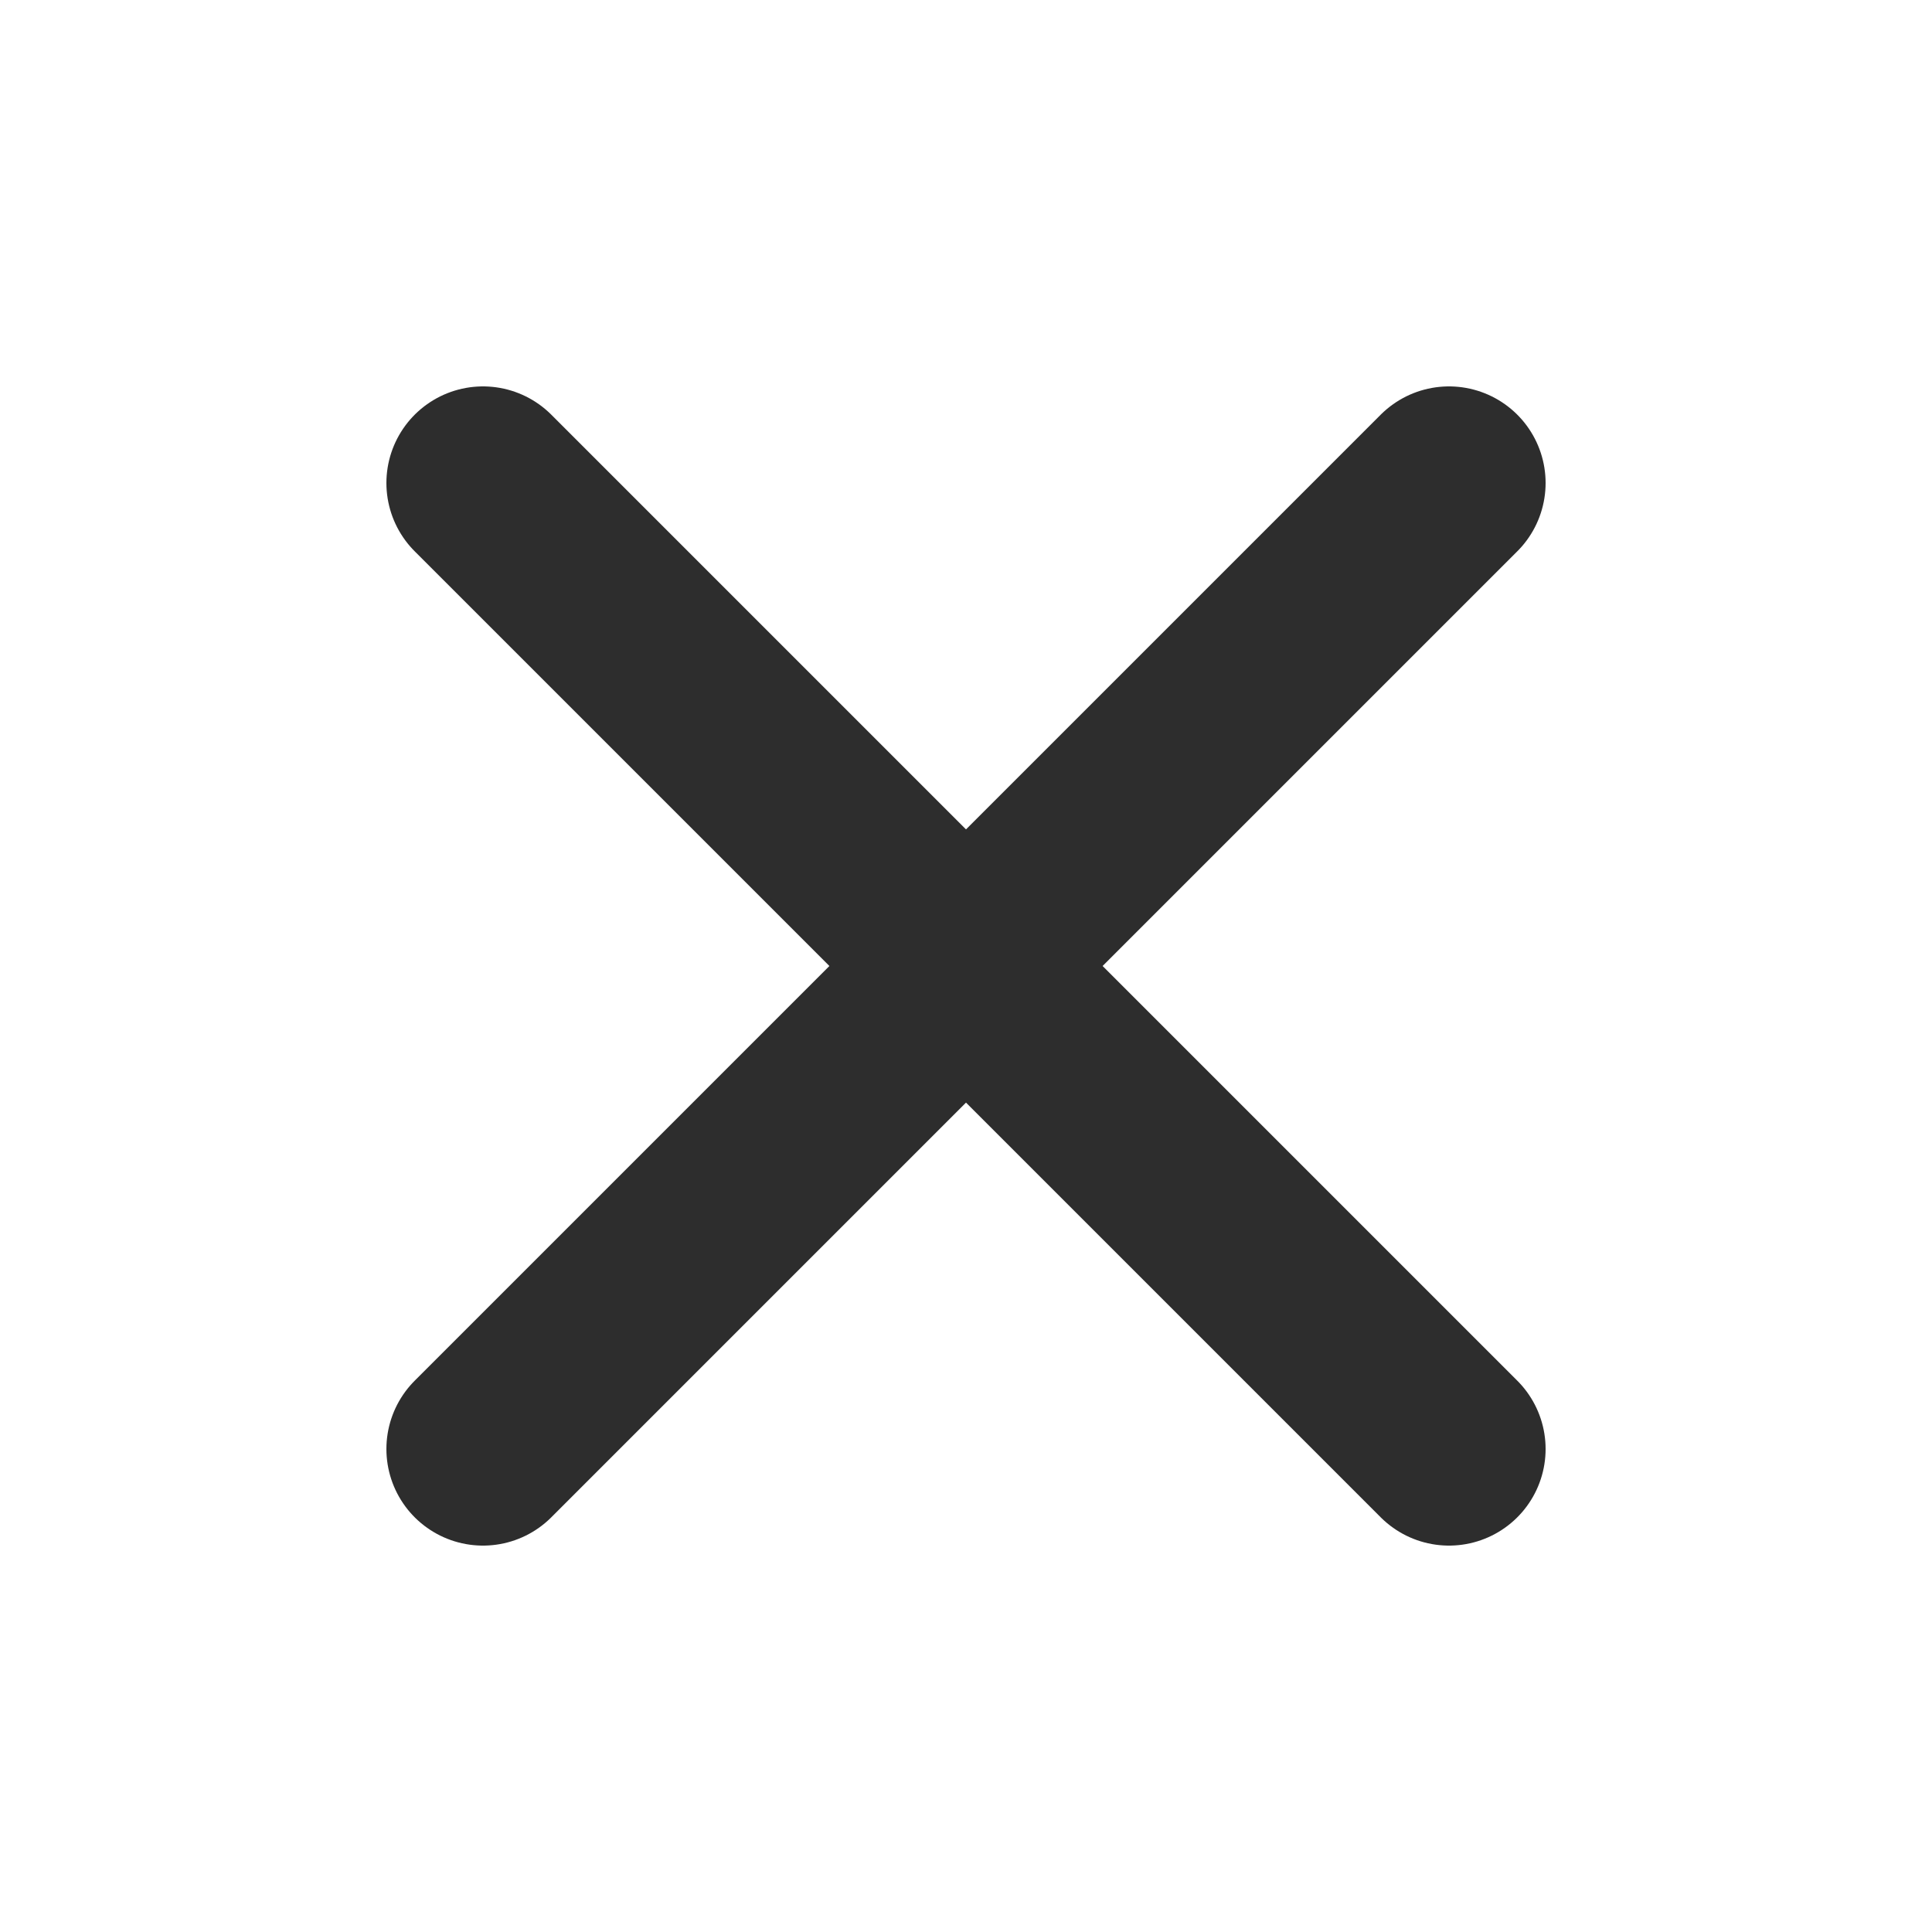 <svg width="20" height="20" viewBox="0 0 20 20" fill="none" xmlns="http://www.w3.org/2000/svg">
<path d="M15 5L5 15M5 5L15 15" stroke="#2D2D2D" stroke-width="2" stroke-linecap="round" stroke-linejoin="round"/>
</svg>
